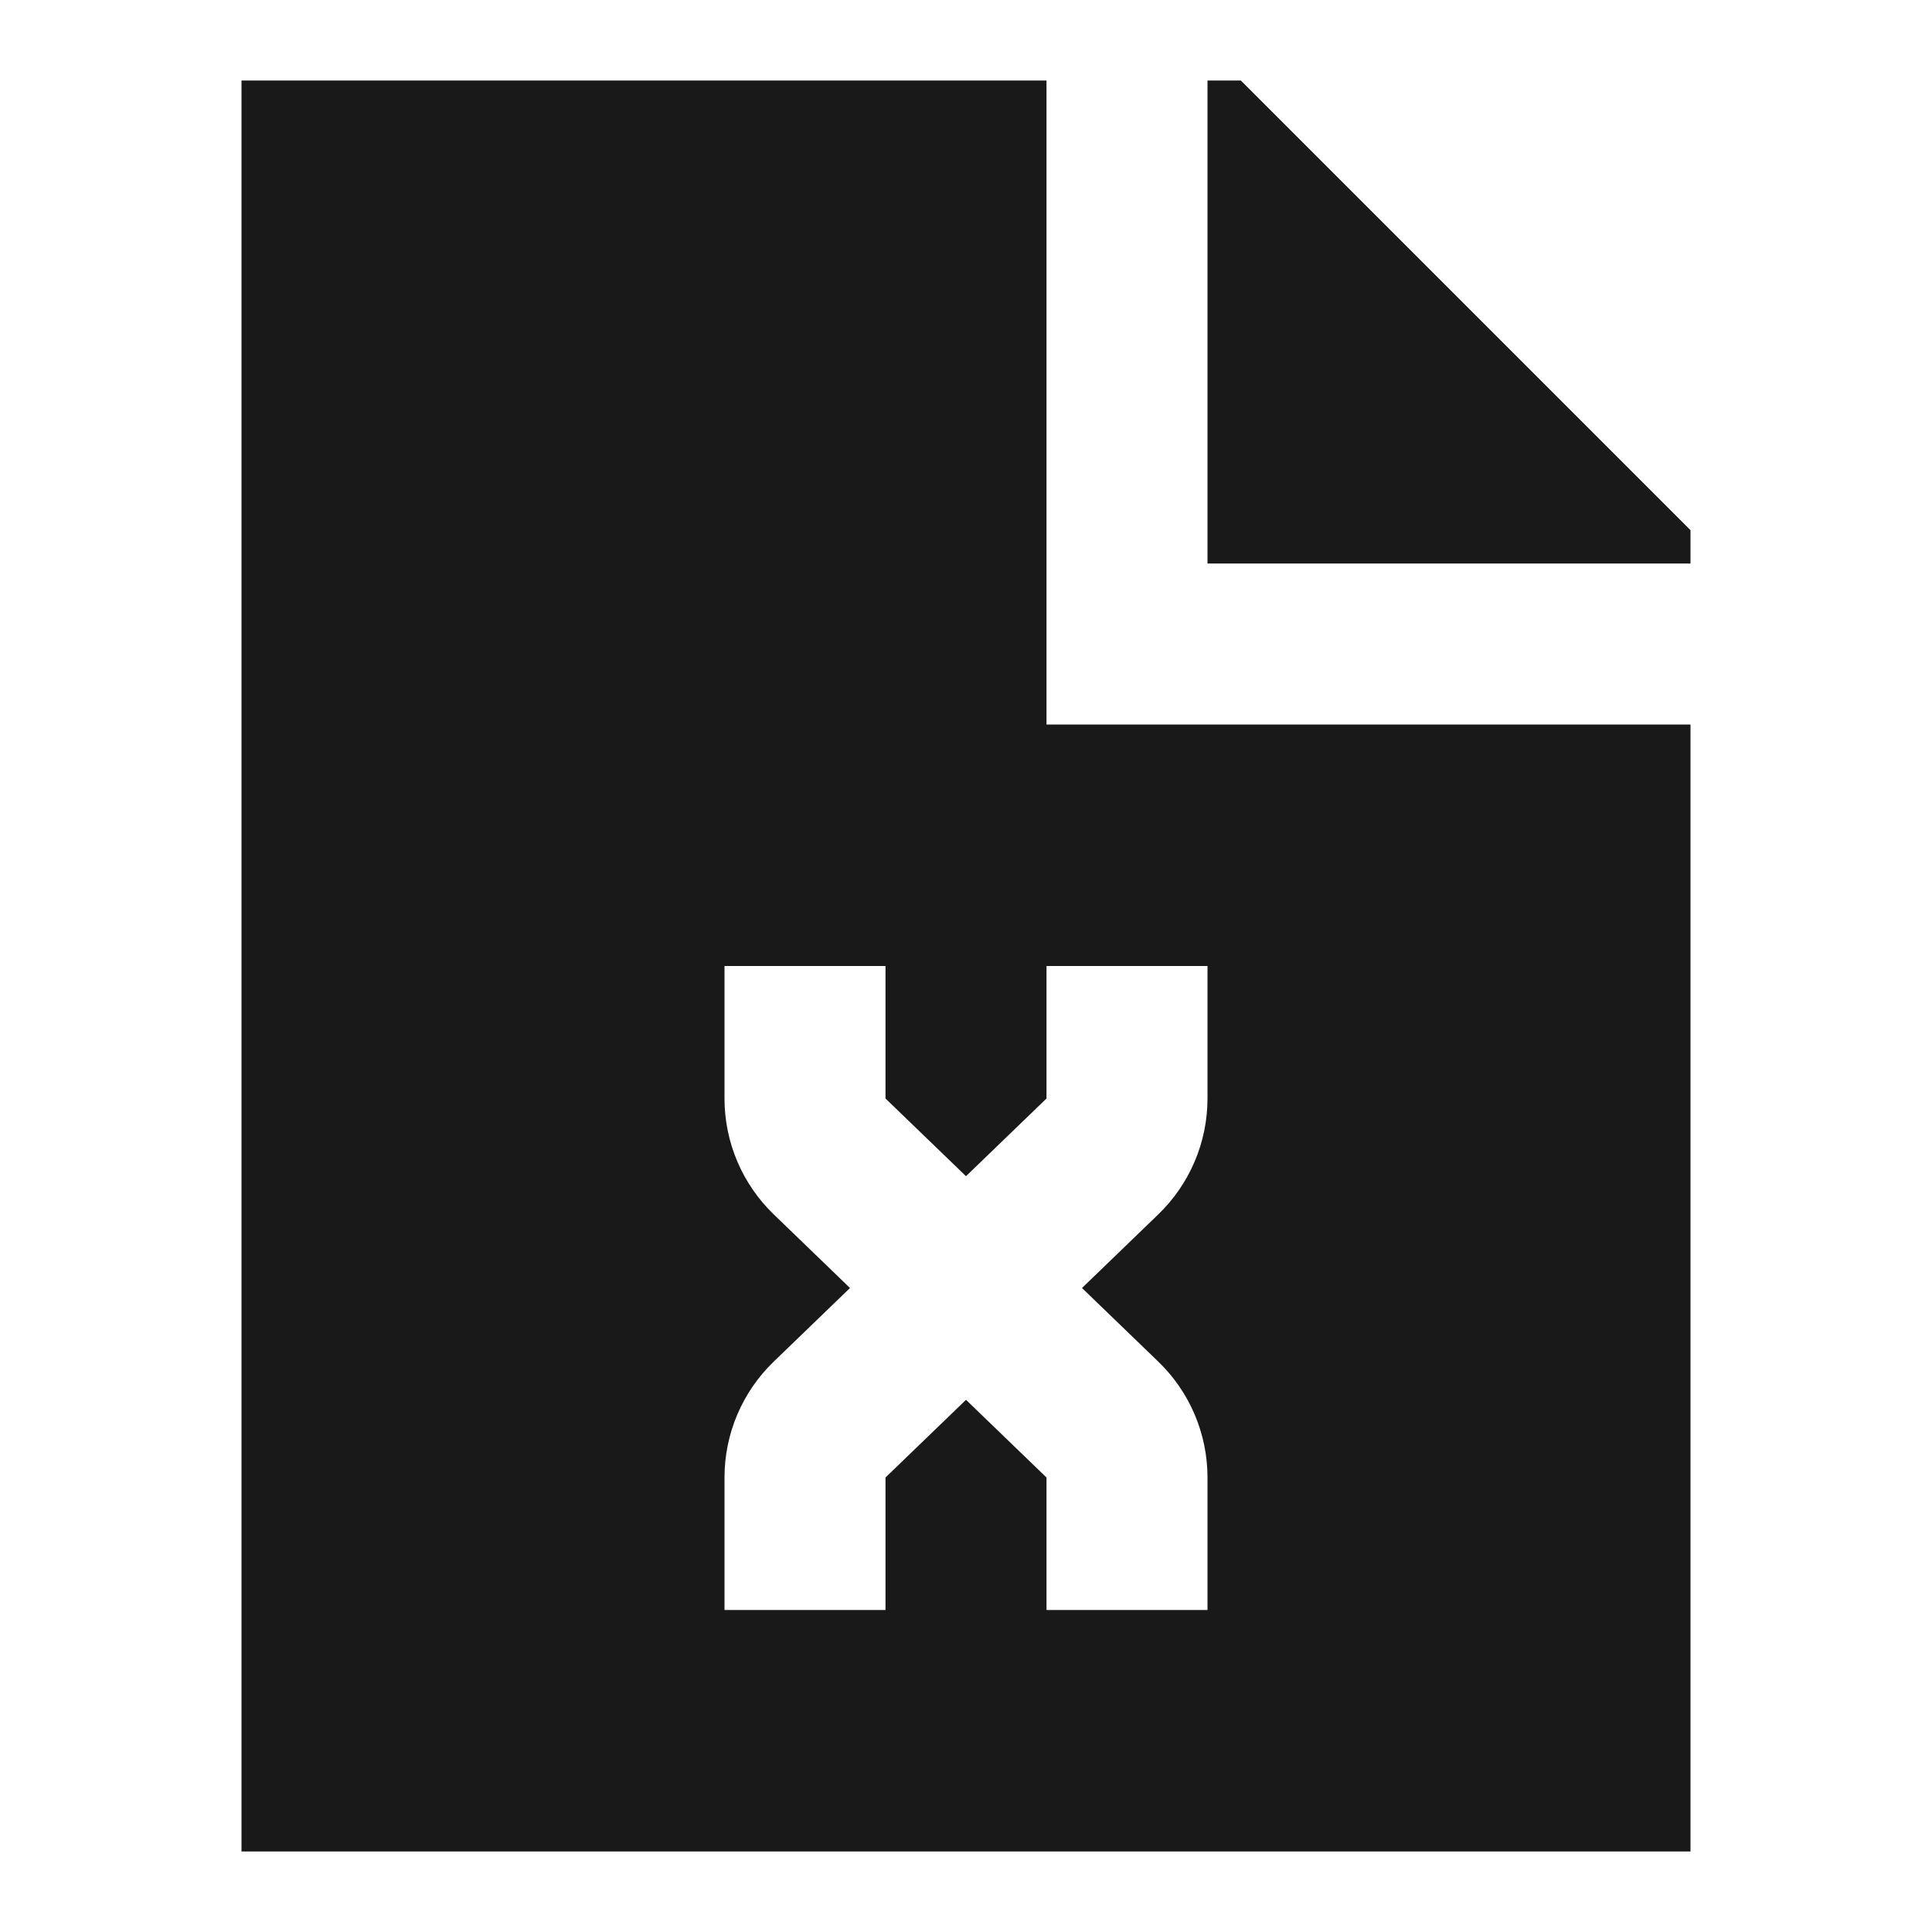 <svg width="24" height="24" viewBox="0 0 24 24" fill="none" xmlns="http://www.w3.org/2000/svg">
<path d="M3 1H13V9H21V23H3V1ZM15 13.646L15 12L13 12L13 13.646L12 14.611L11 13.646L11 12L9 12L9 13.646C9 14.19 9.221 14.709 9.612 15.086L10.559 16L9.612 16.914C9.221 17.291 9 17.81 9 18.354L9 20L11 20L11 18.354L12 17.389L13 18.354L13 20H15V18.354C15 17.81 14.779 17.291 14.388 16.914L13.441 16L14.388 15.086C14.779 14.709 15 14.19 15 13.646Z" fill="black" fill-opacity="0.9" style="fill:black;fill-opacity:0.9;"/>
<path d="M21 6.586V7H15V1H15.414L21 6.586Z" fill="black" fill-opacity="0.9" style="fill:black;fill-opacity:0.9;"/>
</svg>
